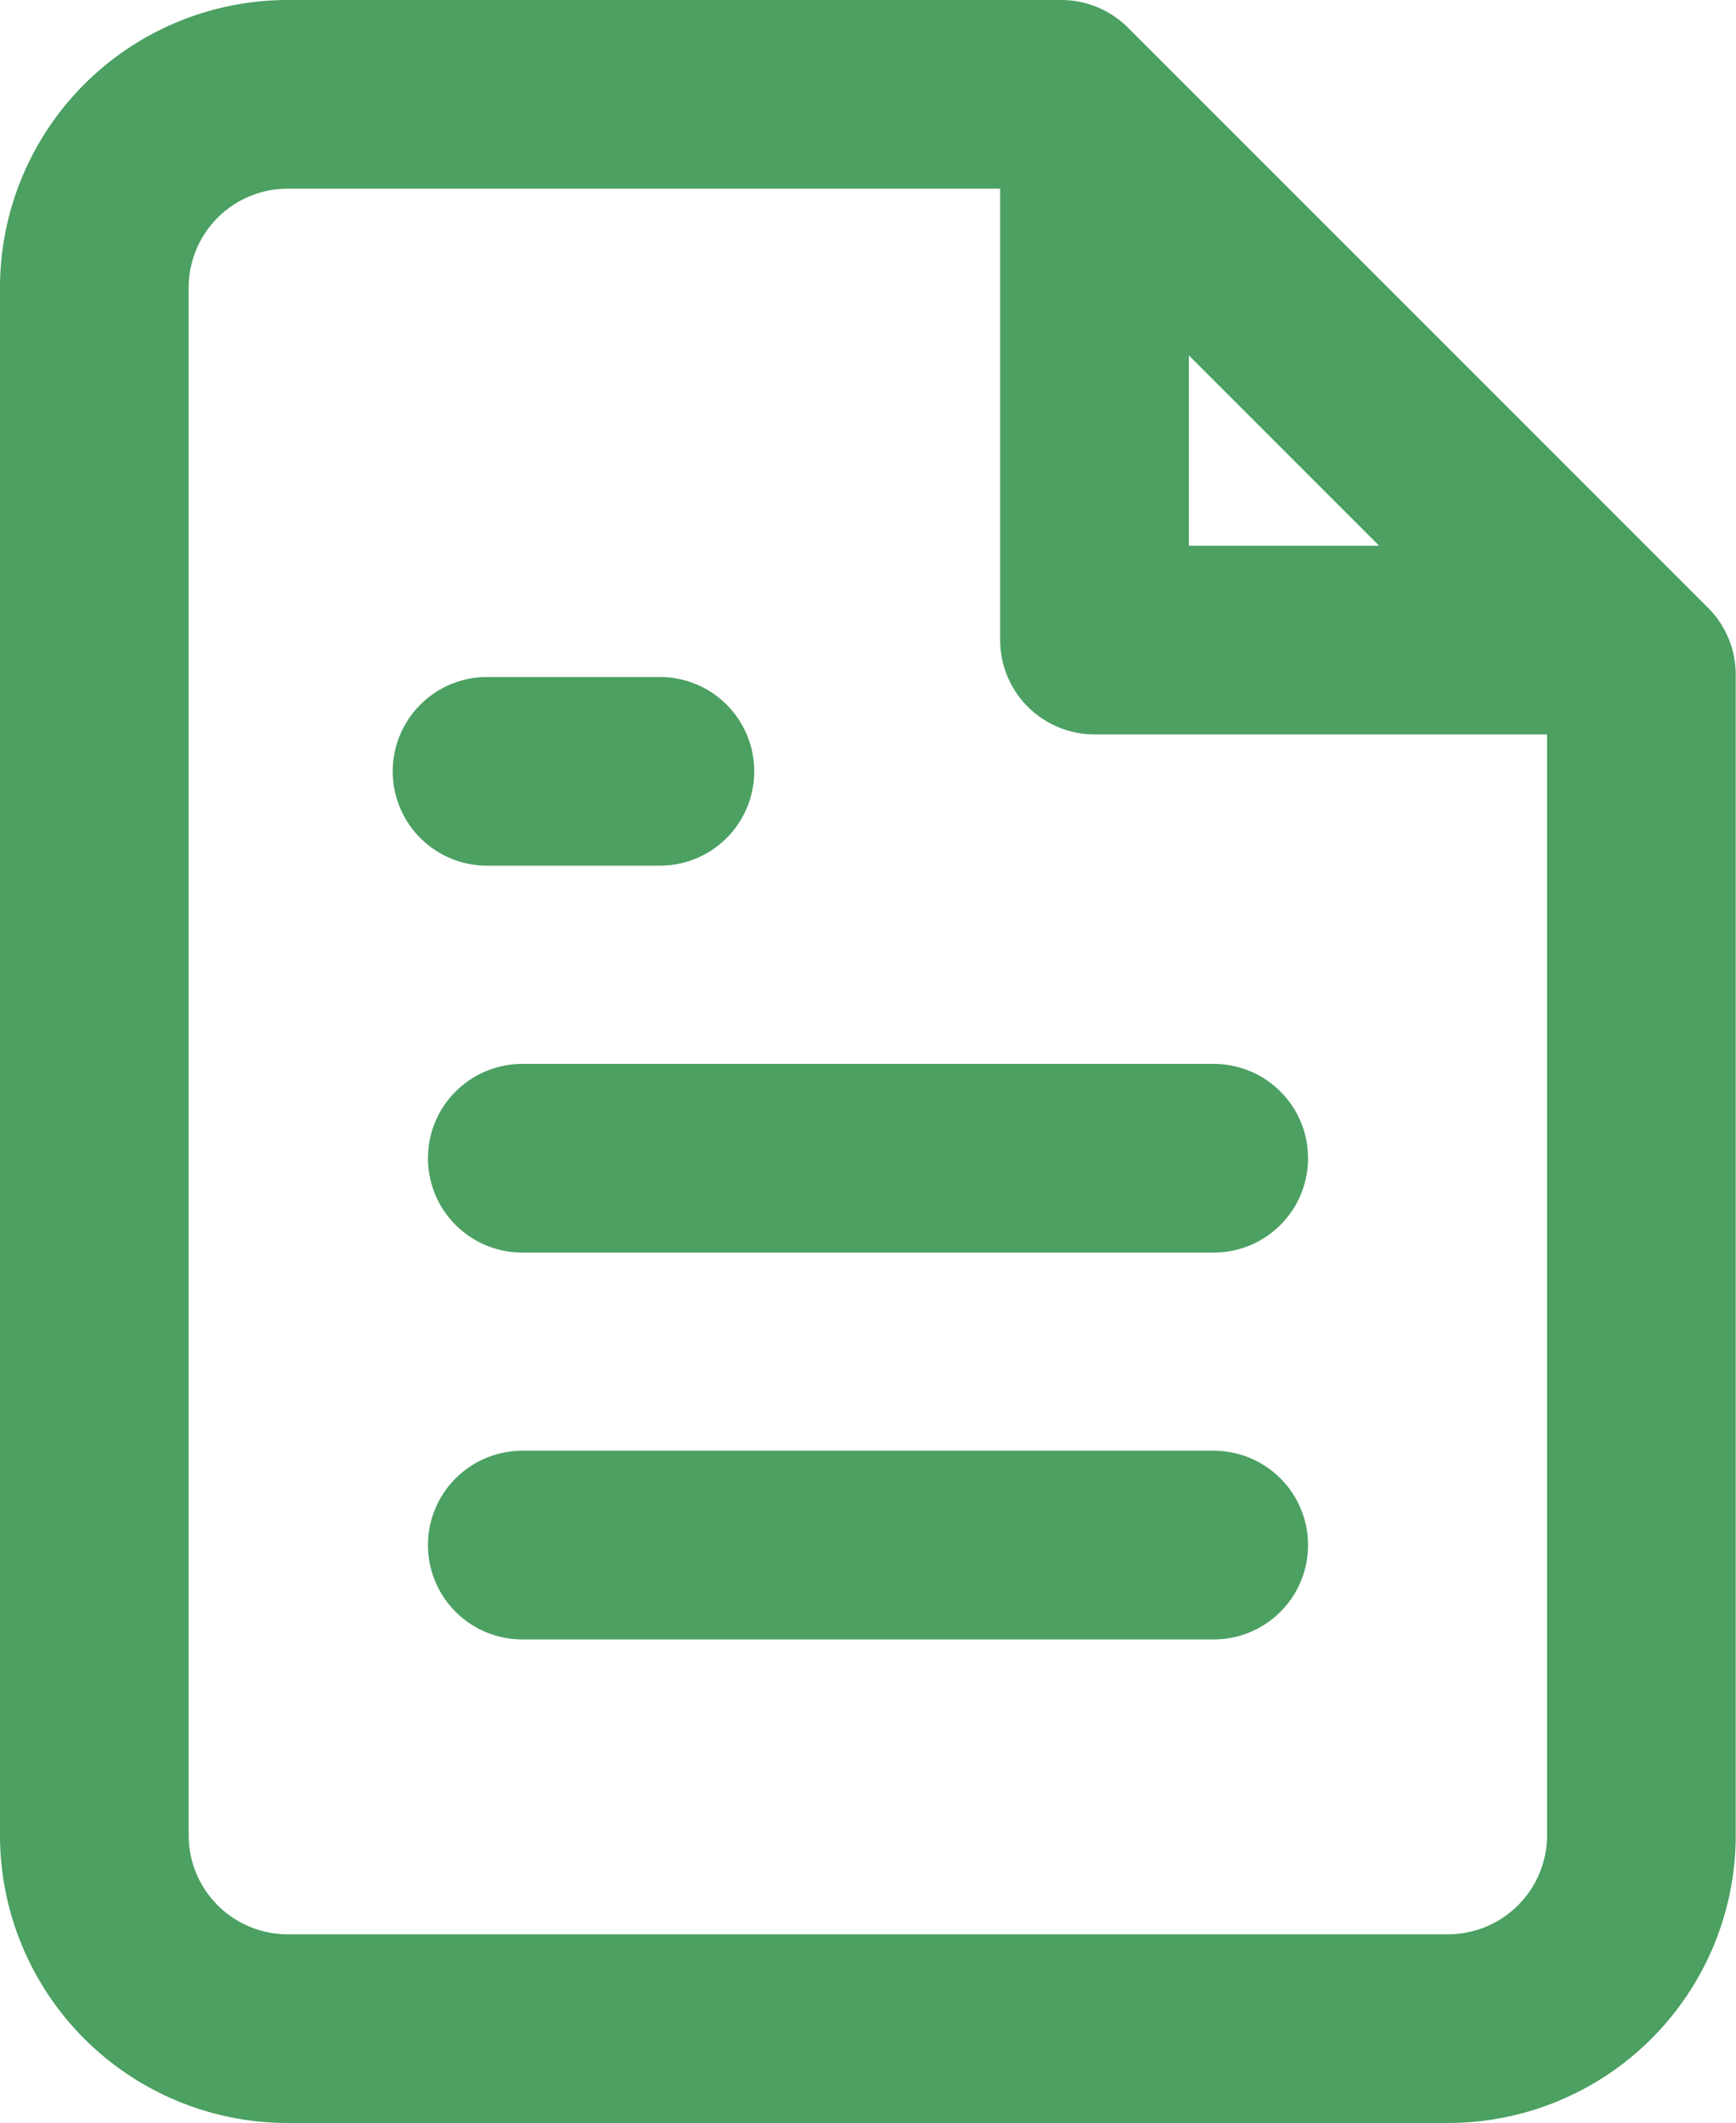 <svg xmlns="http://www.w3.org/2000/svg" width="36.806" height="45.007" viewBox="0 0 36.806 45.007">
  <g id="Icon_feather-file-text" data-name="Icon feather-file-text" transform="translate(2 2)">
    <path id="Path_4" data-name="Path 4" d="M26.5,3H10.1A4.1,4.1,0,0,0,6,7.1V39.906a4.1,4.1,0,0,0,4.1,4.1h24.6a4.1,4.1,0,0,0,4.1-4.1V15.3Z" transform="translate(-6 -3)" fill="none" stroke="#4ba062" stroke-linecap="round" stroke-linejoin="round" stroke-width="4"/>
    <path id="Path_5" data-name="Path 5" d="M21,4.626V14.915H31.189" transform="translate(0.205 -3.346)" fill="none" stroke="#4ba062" stroke-linecap="round" stroke-linejoin="round" stroke-width="4"/>
    <path id="Path_6" data-name="Path 6" d="M26.66,19.5H12" transform="translate(-2.927 3.054)" fill="none" stroke="#4ba062" stroke-linecap="round" stroke-linejoin="round" stroke-width="4"/>
    <path id="Path_7" data-name="Path 7" d="M26.66,25.5H12" transform="translate(-2.927 5.255)" fill="none" stroke="#4ba062" stroke-linecap="round" stroke-linejoin="round" stroke-width="4"/>
    <path id="Path_8" data-name="Path 8" d="M15.665,13.5H12" transform="translate(-3.674 0.852)" fill="none" stroke="#4ba062" stroke-linecap="round" stroke-linejoin="round" stroke-width="4"/>
  </g>
</svg>
